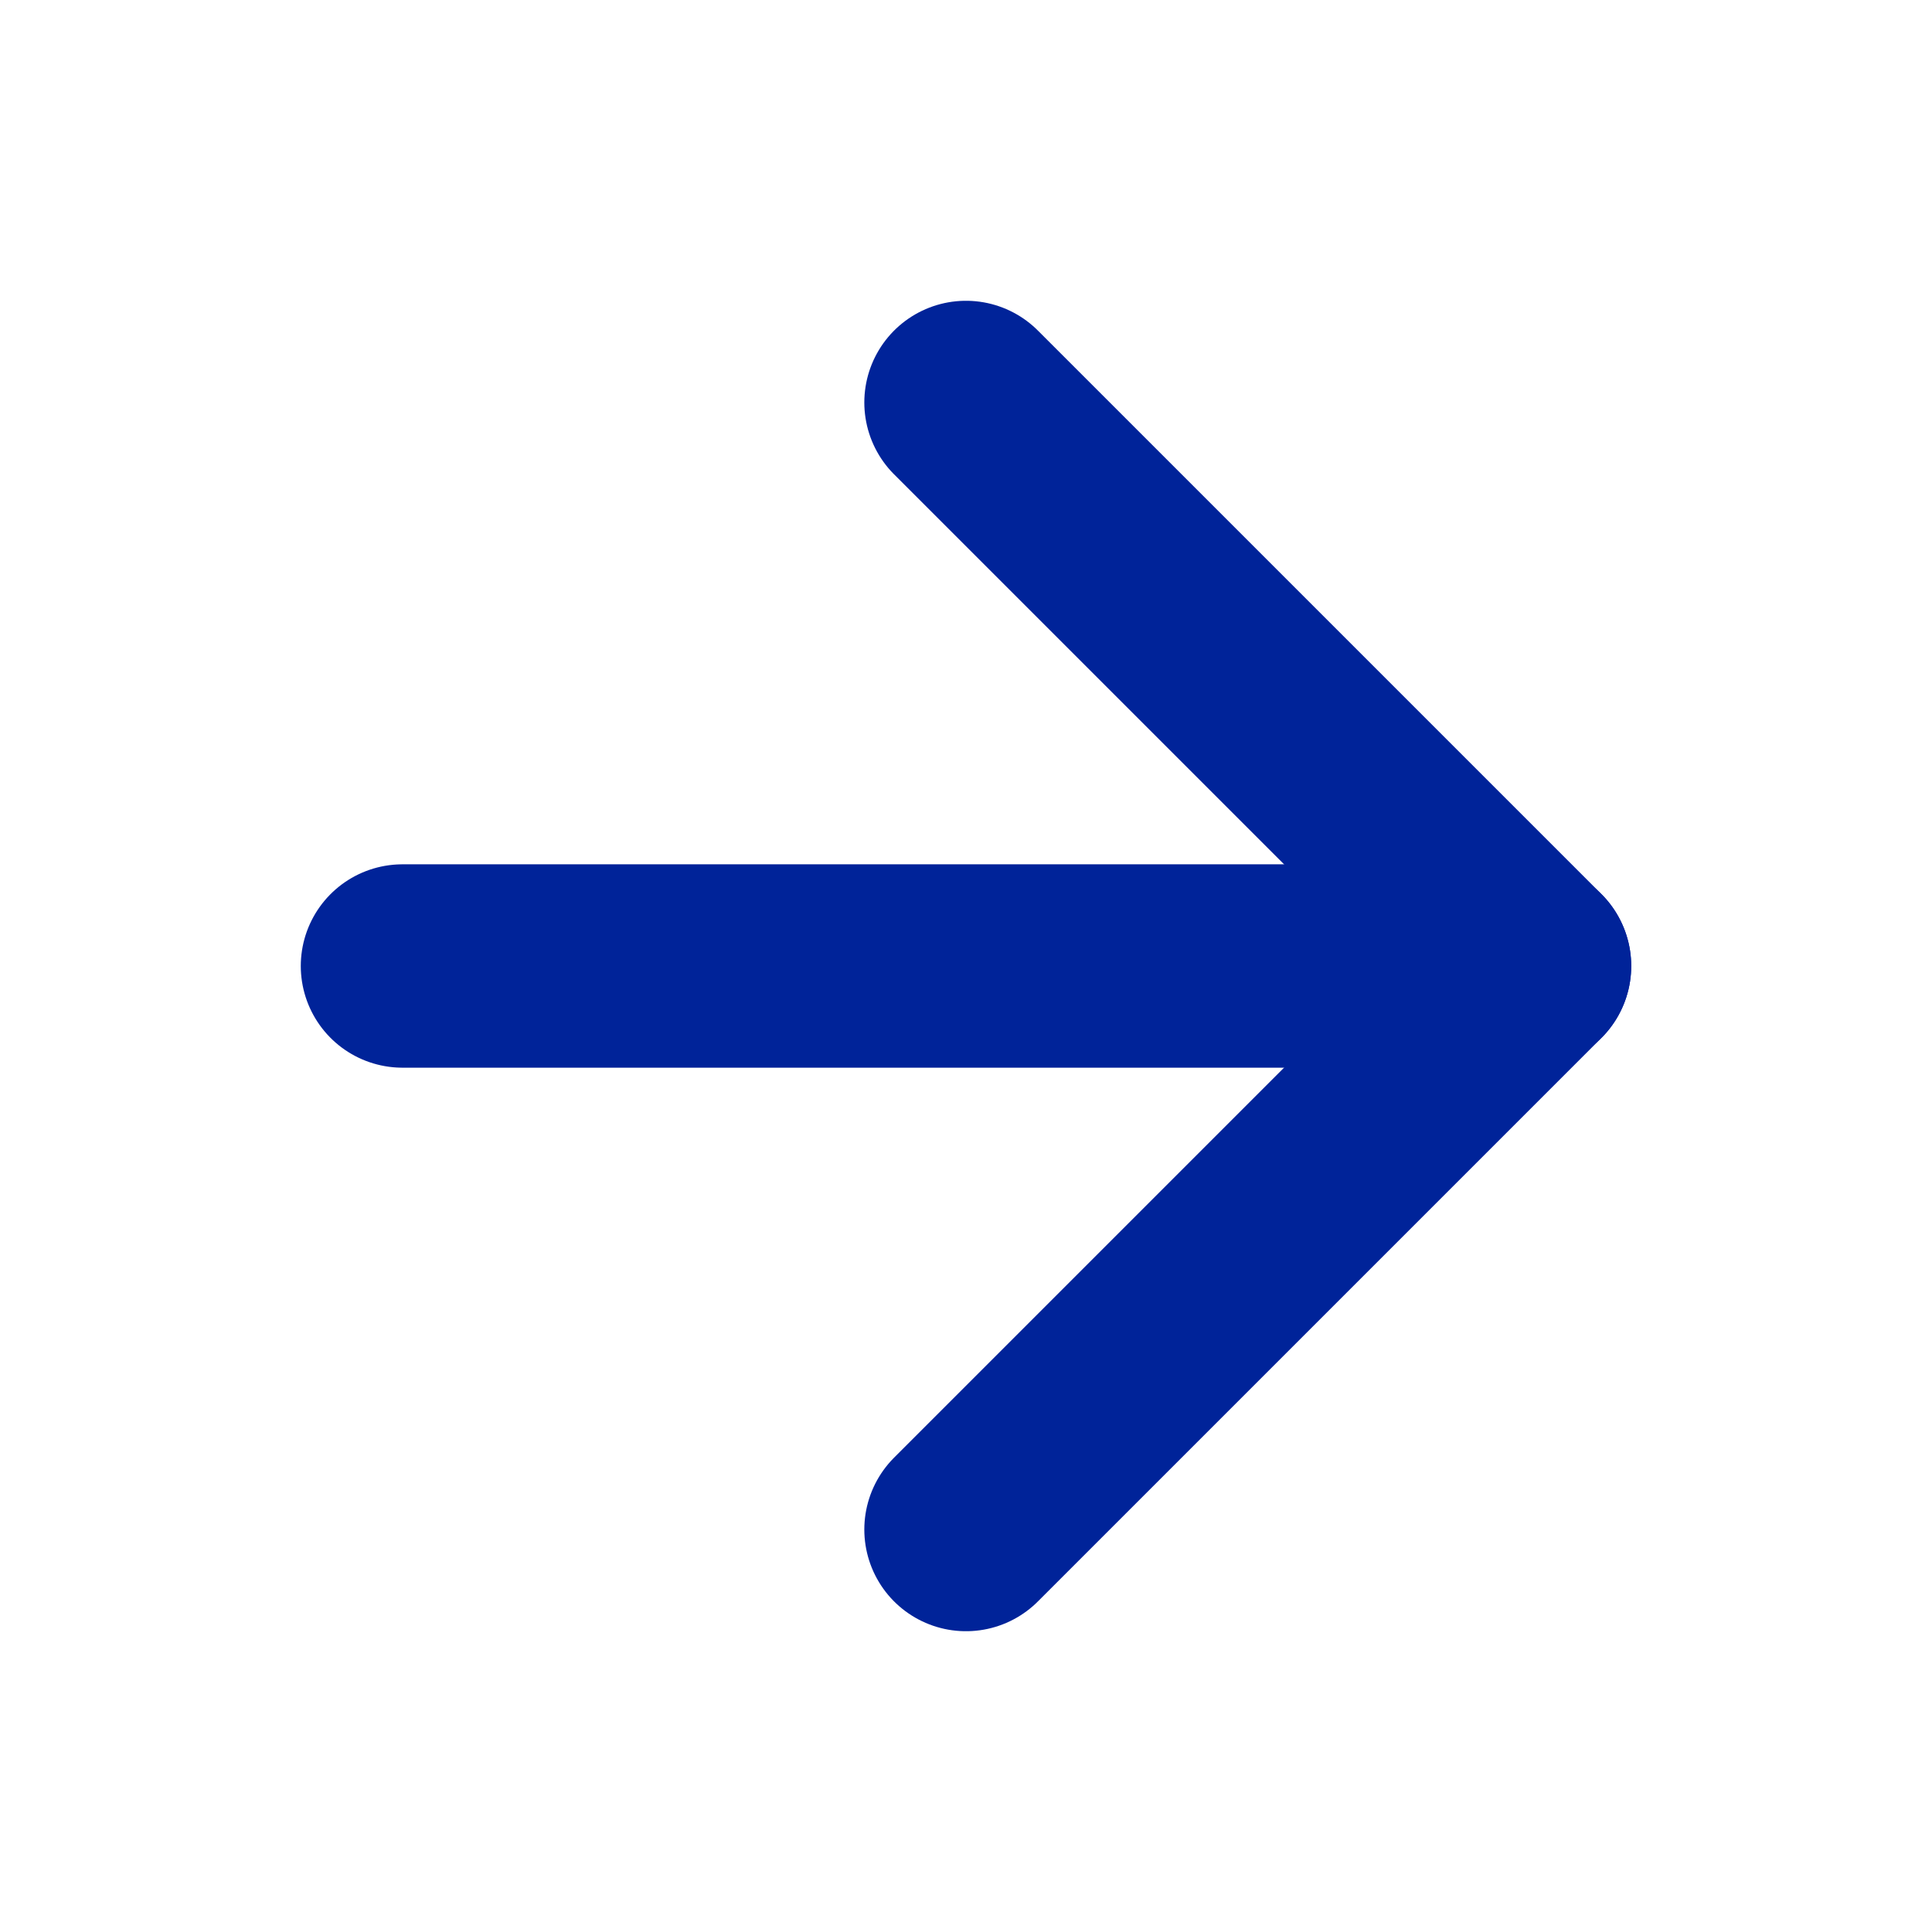 <svg width="19" height="19" viewBox="0 0 19 19" fill="none" xmlns="http://www.w3.org/2000/svg">
<path d="M3.958 9.5H15.042" stroke="#002399" stroke-width="2" stroke-linecap="round" stroke-linejoin="round"/>
<path d="M9.5 3.958L15.042 9.5L9.5 15.042" stroke="#002399" stroke-width="2" stroke-linecap="round" stroke-linejoin="round"/>
</svg>
